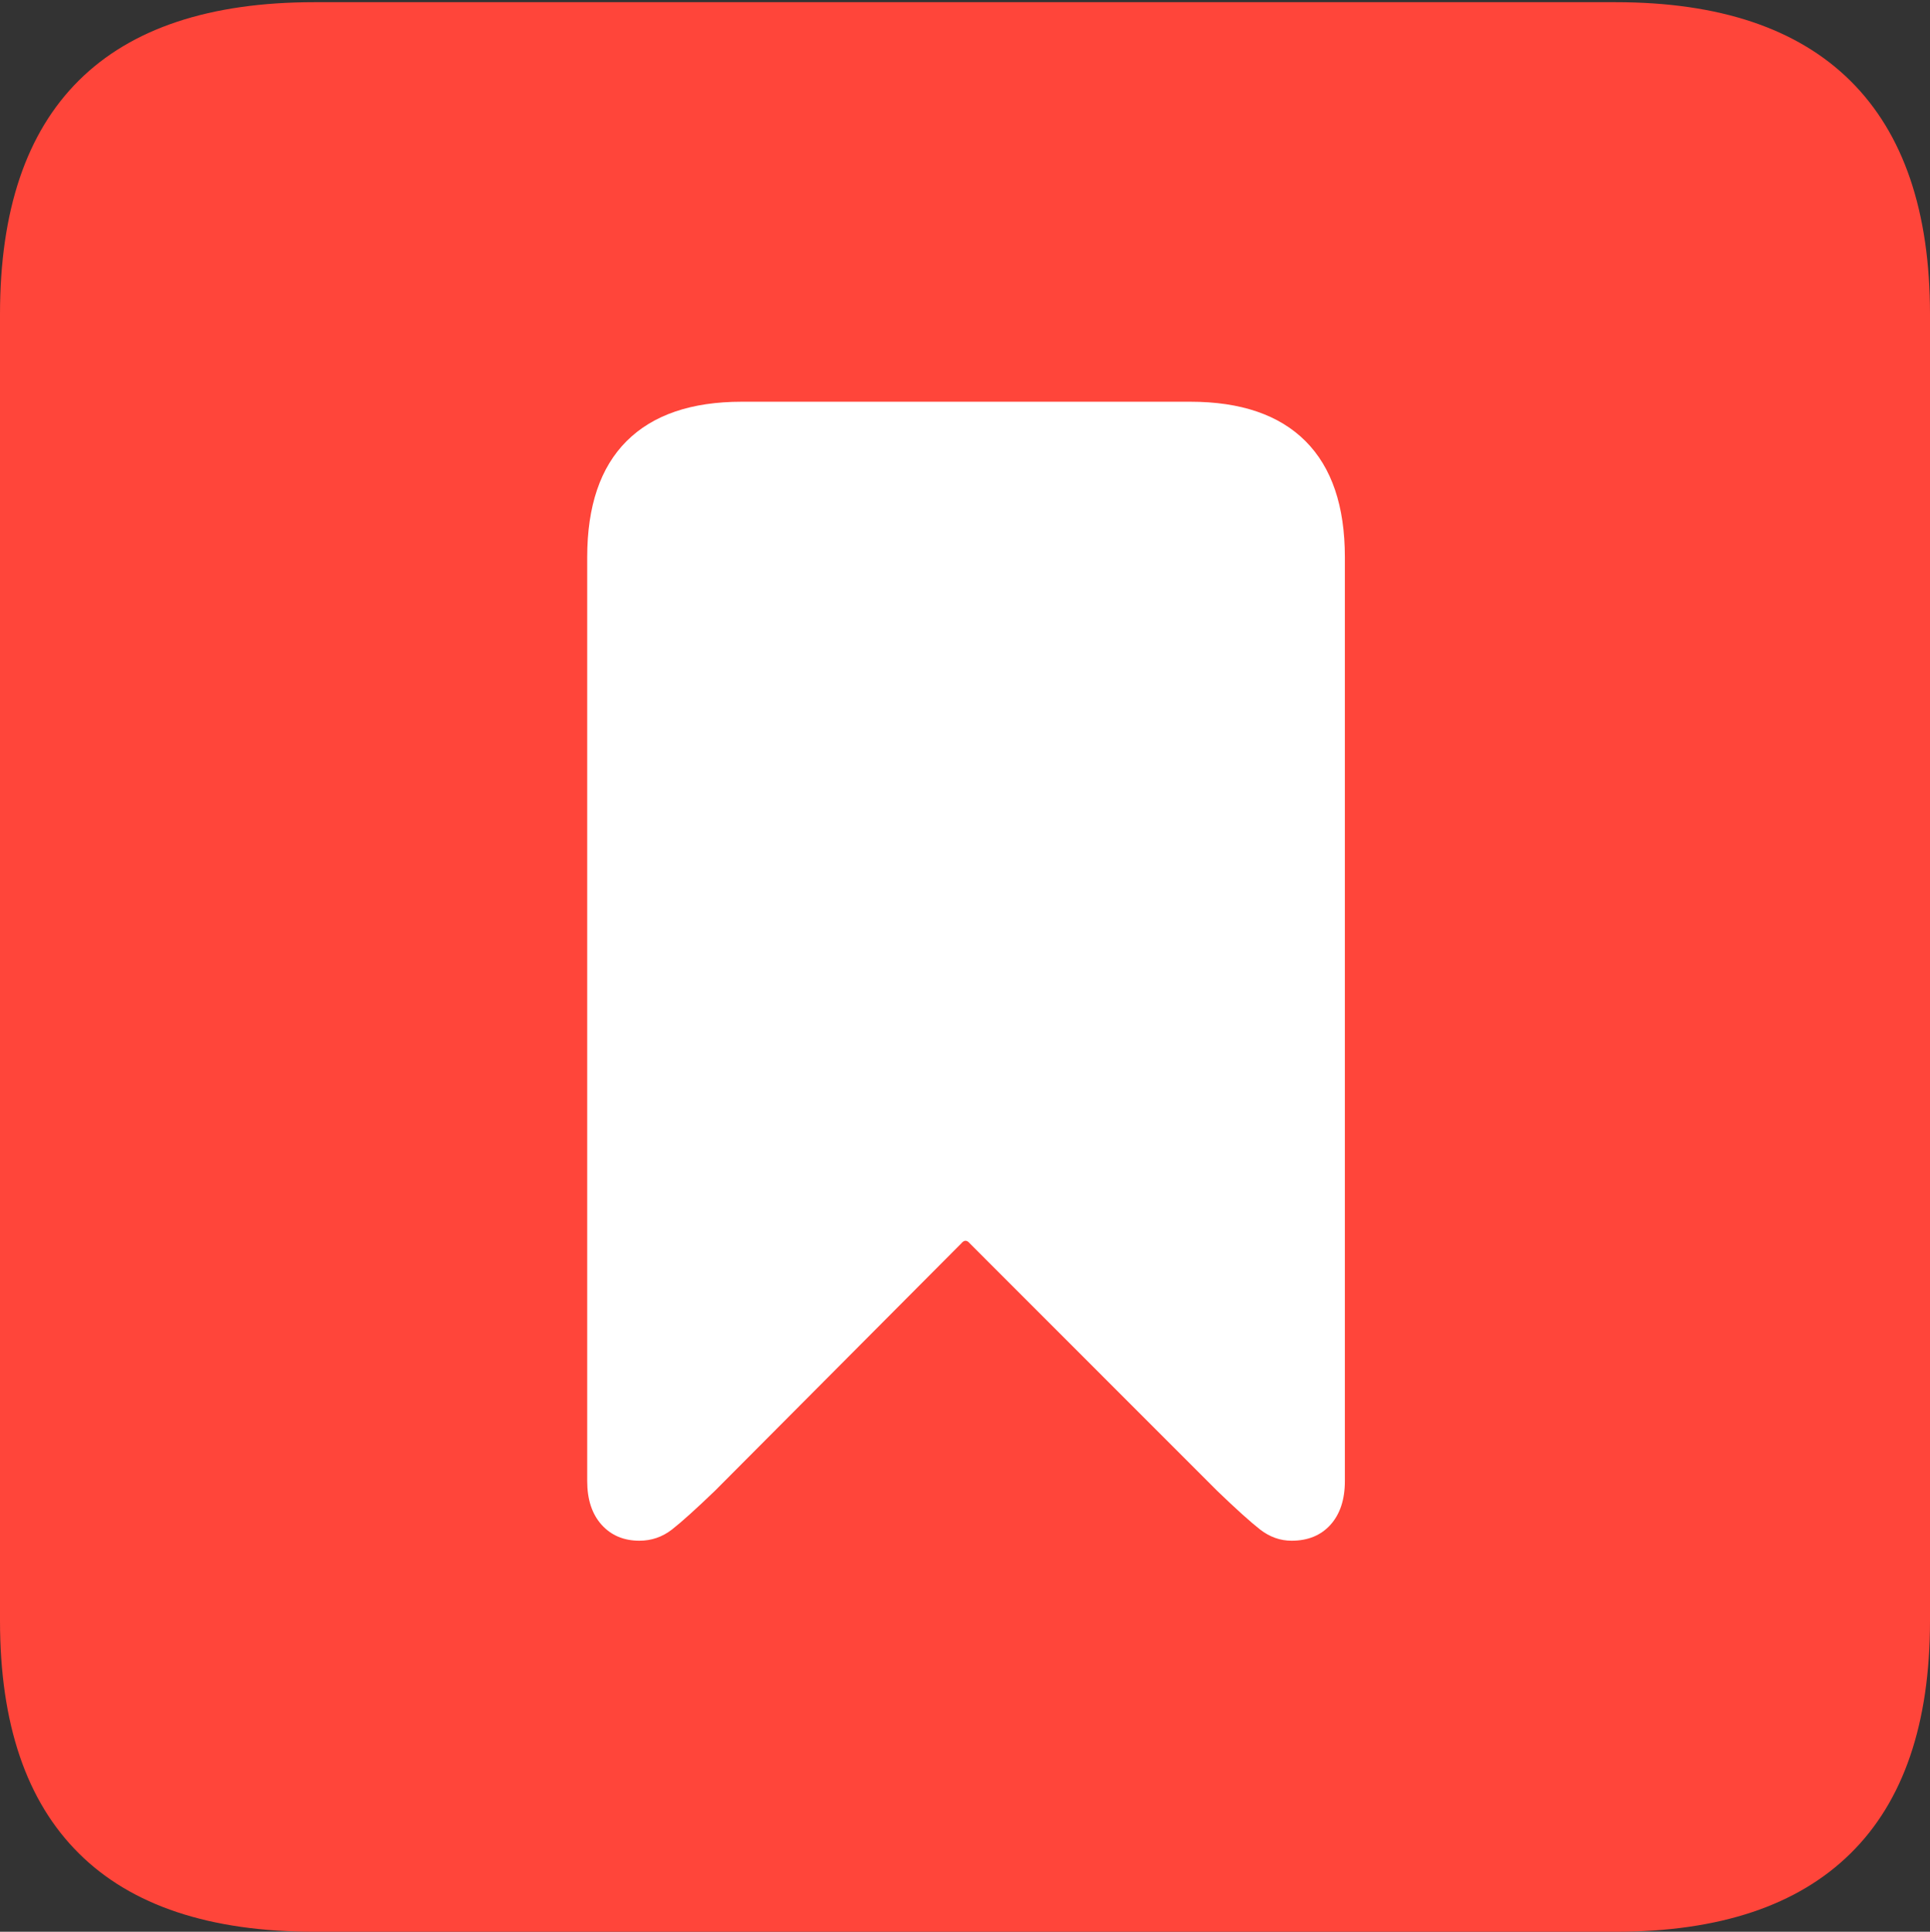 <svg width="17.686" height="17.705">
       <rect width="100%" height="100%" fill="#333333" stroke="none"/>
       <g>
              <rect height="17.705" opacity="0" width="17.686" x="0" y="0" />
              <path d="M2.881 17.705L14.805 17.705Q16.23 17.705 16.958 16.987Q17.686 16.27 17.686 14.854L17.686 2.881Q17.686 1.465 16.958 0.742Q16.23 0.02 14.805 0.02L2.881 0.02Q1.445 0.02 0.723 0.737Q0 1.455 0 2.881L0 14.854Q0 16.27 0.723 16.987Q1.445 17.705 2.881 17.705Z"
                     fill="#ff453a" />
              <path d="M5.859 14.121Q5.645 14.121 5.513 13.975Q5.381 13.828 5.381 13.574L5.381 5.107Q5.381 4.404 5.742 4.043Q6.104 3.682 6.797 3.682L10.908 3.682Q11.602 3.682 11.963 4.043Q12.324 4.404 12.324 5.107L12.324 13.574Q12.324 13.828 12.192 13.975Q12.06 14.121 11.836 14.121Q11.68 14.121 11.548 14.019Q11.416 13.916 11.152 13.662L8.887 11.396Q8.848 11.348 8.809 11.396L6.553 13.662Q6.289 13.916 6.157 14.019Q6.025 14.121 5.859 14.121Z"
                     fill="#ffffff" />
       </g>
</svg>